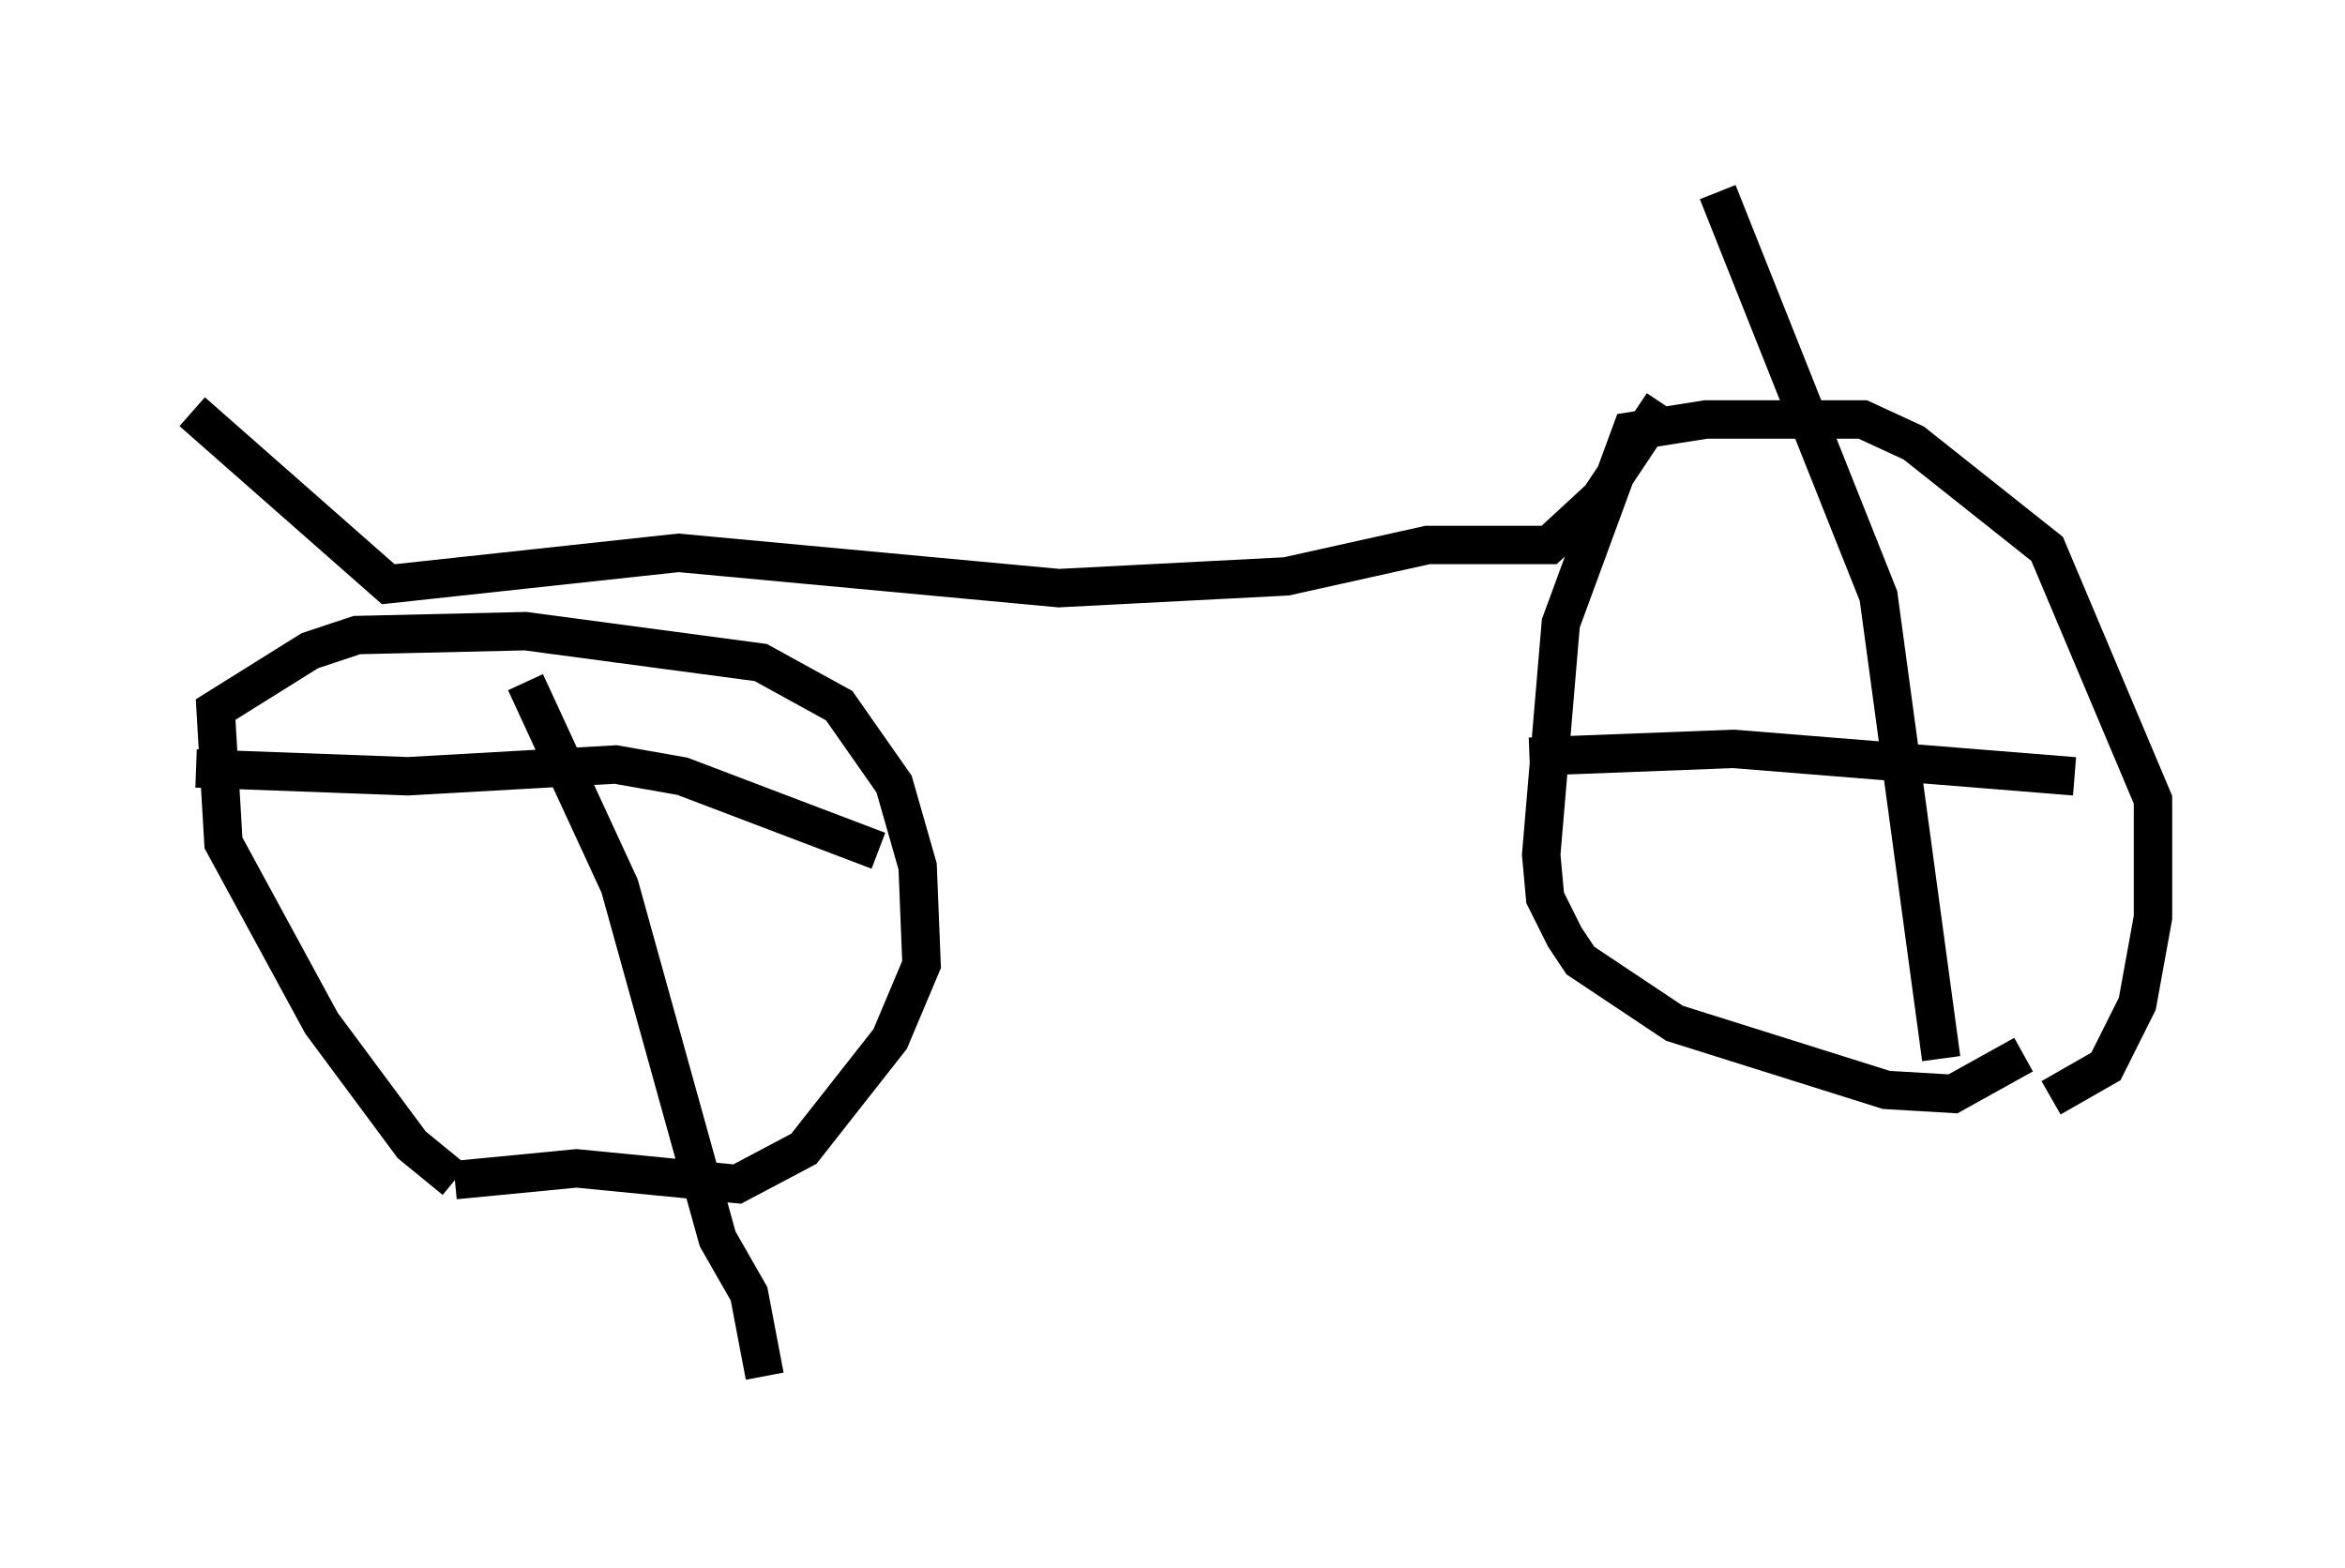<?xml version="1.0" encoding="utf-8" ?>
<svg baseProfile="full" height="40.83" version="1.1" width="61.042" xmlns="http://www.w3.org/2000/svg" xmlns:ev="http://www.w3.org/2001/xml-events" xmlns:xlink="http://www.w3.org/1999/xlink"><defs /><rect fill="white" height="40.83" width="61.042" x="0" y="0" /><path d="M13.575, 31.338 m-1.735, -0.613 l-1.123, -0.919 -2.348, -3.165 l-2.552, -4.696 -0.204, -3.471 l2.45, -1.531 1.225, -0.408 l4.39, -0.102 6.125, 0.817 l2.042, 1.123 1.429, 2.042 l0.613, 2.144 0.102, 2.552 l-0.817, 1.94 -2.246, 2.858 l-1.735, 0.919 -4.185, -0.408 l-3.165, 0.306 m1.838, -12.965 l2.45, 5.308 2.552, 9.188 l0.817, 1.429 0.408, 2.144 m-14.802, -15.823 l5.513, 0.204 5.41, -0.306 l1.735, 0.306 5.104, 1.94 m29.809, 5.308 l-1.838, 1.021 -1.735, -0.102 l-5.513, -1.735 -2.45, -1.633 l-0.408, -0.613 -0.51, -1.021 l-0.102, -1.123 0.51, -6.023 l1.838, -5.002 1.94, -0.306 l4.083, 0.0 1.327, 0.613 l3.471, 2.756 2.756, 6.533 l0.0, 3.063 -0.408, 2.246 l-0.817, 1.633 -1.429, 0.817 m-13.577, -8.881 l5.308, -0.204 8.881, 0.715 m-3.471, 7.35 l-1.633, -12.046 -4.185, -10.515 m-1.429, 5.513 l-1.633, 2.45 -1.327, 1.225 l-3.165, 0.0 -3.675, 0.817 l-5.921, 0.306 -9.902, -0.919 l-7.554, 0.817 -5.104, -4.492 " fill="none" stroke="black" stroke-width="1" /></svg>